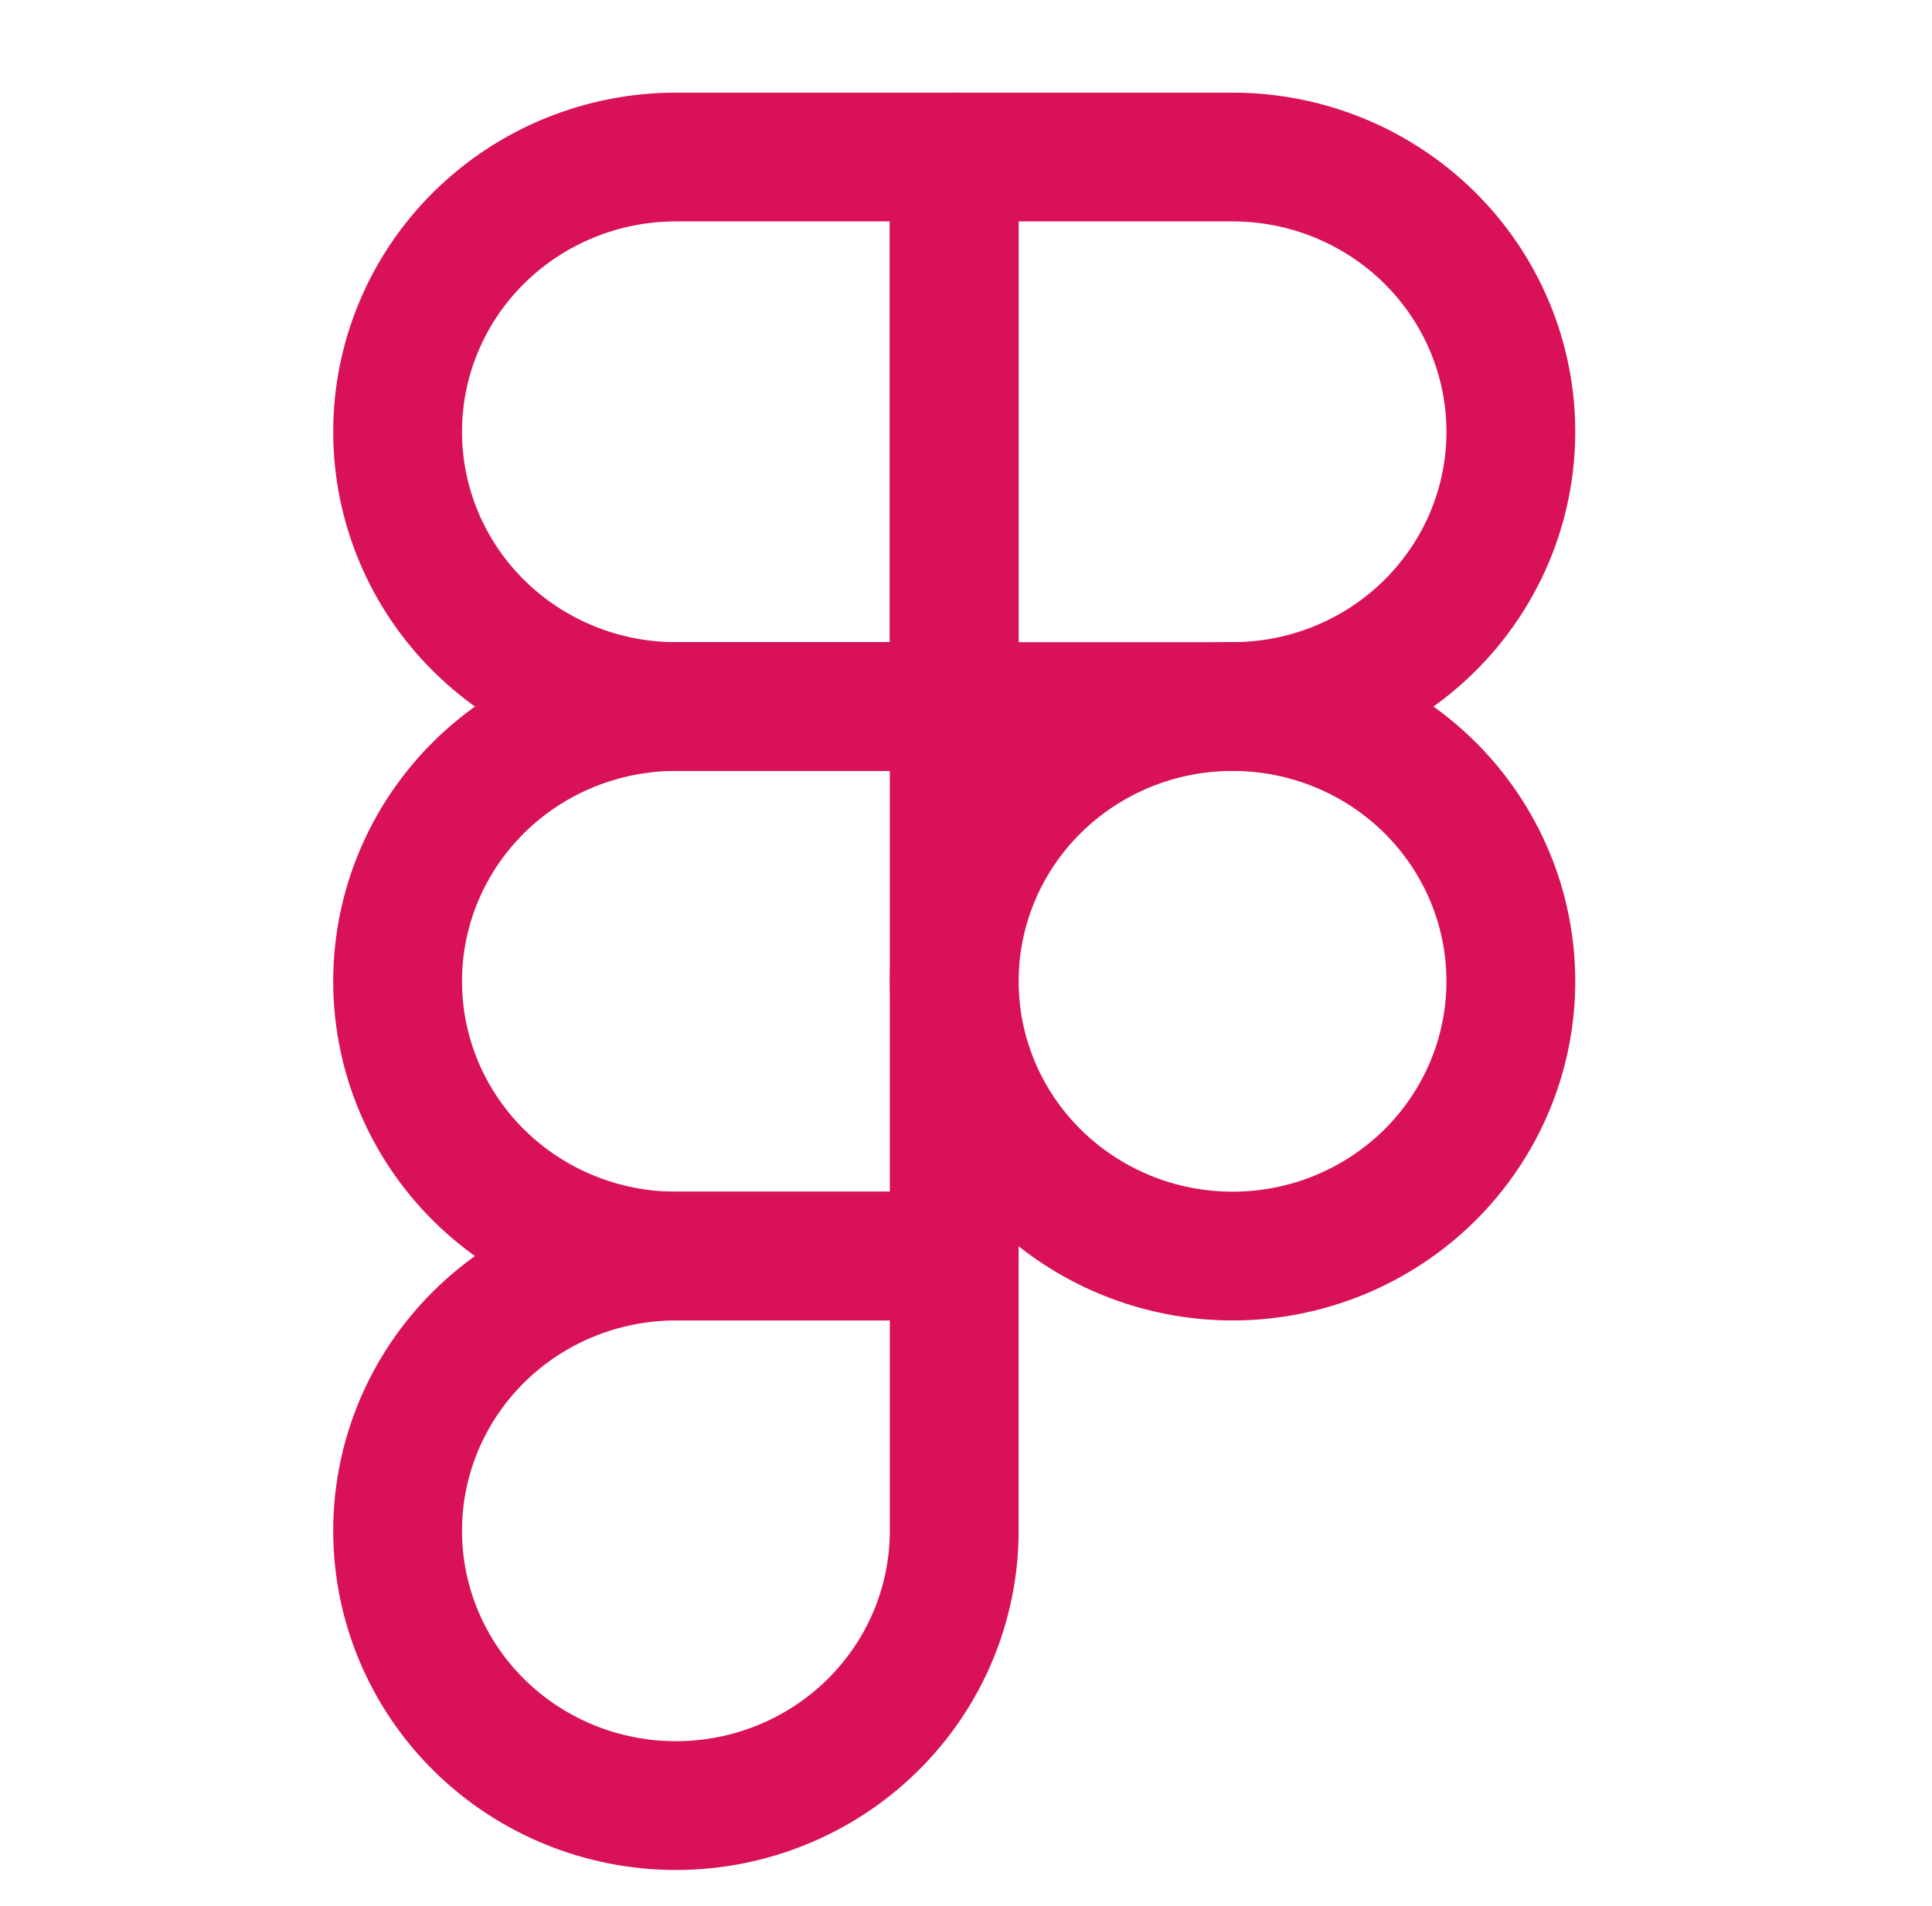 <svg width="75" height="74" viewBox="0 0 75 74" fill="none" xmlns="http://www.w3.org/2000/svg">
<path d="M15.435 16.766C15.435 13.936 16.573 11.222 18.599 9.222C20.625 7.221 23.373 6.097 26.239 6.097H37.043V27.435H26.239C23.373 27.435 20.625 26.311 18.599 24.31C16.573 22.309 15.435 19.595 15.435 16.766Z" stroke="#D81159" stroke-width="5" stroke-linecap="round" stroke-linejoin="round"/>
<path d="M37.043 6.097H47.847C49.266 6.097 50.671 6.373 51.982 6.909C53.292 7.445 54.483 8.231 55.487 9.222C56.49 10.212 57.286 11.388 57.829 12.683C58.372 13.977 58.651 15.365 58.651 16.766C58.651 18.167 58.372 19.554 57.829 20.849C57.286 22.143 56.49 23.319 55.487 24.31C54.483 25.301 53.292 26.087 51.982 26.623C50.671 27.159 49.266 27.435 47.847 27.435H37.043V6.097Z" stroke="#D81159" stroke-width="5" stroke-linecap="round" stroke-linejoin="round"/>
<path d="M37.043 38.104C37.043 36.703 37.322 35.315 37.865 34.021C38.408 32.726 39.204 31.55 40.207 30.559C41.211 29.569 42.402 28.783 43.712 28.247C45.023 27.71 46.428 27.435 47.847 27.435C49.266 27.435 50.671 27.71 51.982 28.247C53.292 28.783 54.483 29.569 55.487 30.559C56.49 31.55 57.286 32.726 57.829 34.021C58.372 35.315 58.651 36.703 58.651 38.104C58.651 39.505 58.372 40.892 57.829 42.187C57.286 43.481 56.49 44.657 55.487 45.648C54.483 46.639 53.292 47.424 51.982 47.961C50.671 48.497 49.266 48.773 47.847 48.773C46.428 48.773 45.023 48.497 43.712 47.961C42.402 47.424 41.211 46.639 40.207 45.648C39.204 44.657 38.408 43.481 37.865 42.187C37.322 40.892 37.043 39.505 37.043 38.104V38.104Z" stroke="#D81159" stroke-width="5" stroke-linecap="round" stroke-linejoin="round"/>
<path d="M15.435 59.441C15.435 56.612 16.573 53.898 18.599 51.897C20.625 49.897 23.373 48.773 26.239 48.773H37.043V59.441C37.043 62.271 35.904 64.985 33.878 66.986C31.852 68.987 29.104 70.111 26.239 70.111C23.373 70.111 20.625 68.987 18.599 66.986C16.573 64.985 15.435 62.271 15.435 59.441Z" stroke="#D81159" stroke-width="5" stroke-linecap="round" stroke-linejoin="round"/>
<path d="M15.435 38.104C15.435 35.274 16.573 32.56 18.599 30.559C20.625 28.559 23.373 27.435 26.239 27.435H37.043V48.773H26.239C23.373 48.773 20.625 47.649 18.599 45.648C16.573 43.647 15.435 40.933 15.435 38.104Z" stroke="#D81159" stroke-width="5" stroke-linecap="round" stroke-linejoin="round"/>
</svg>
